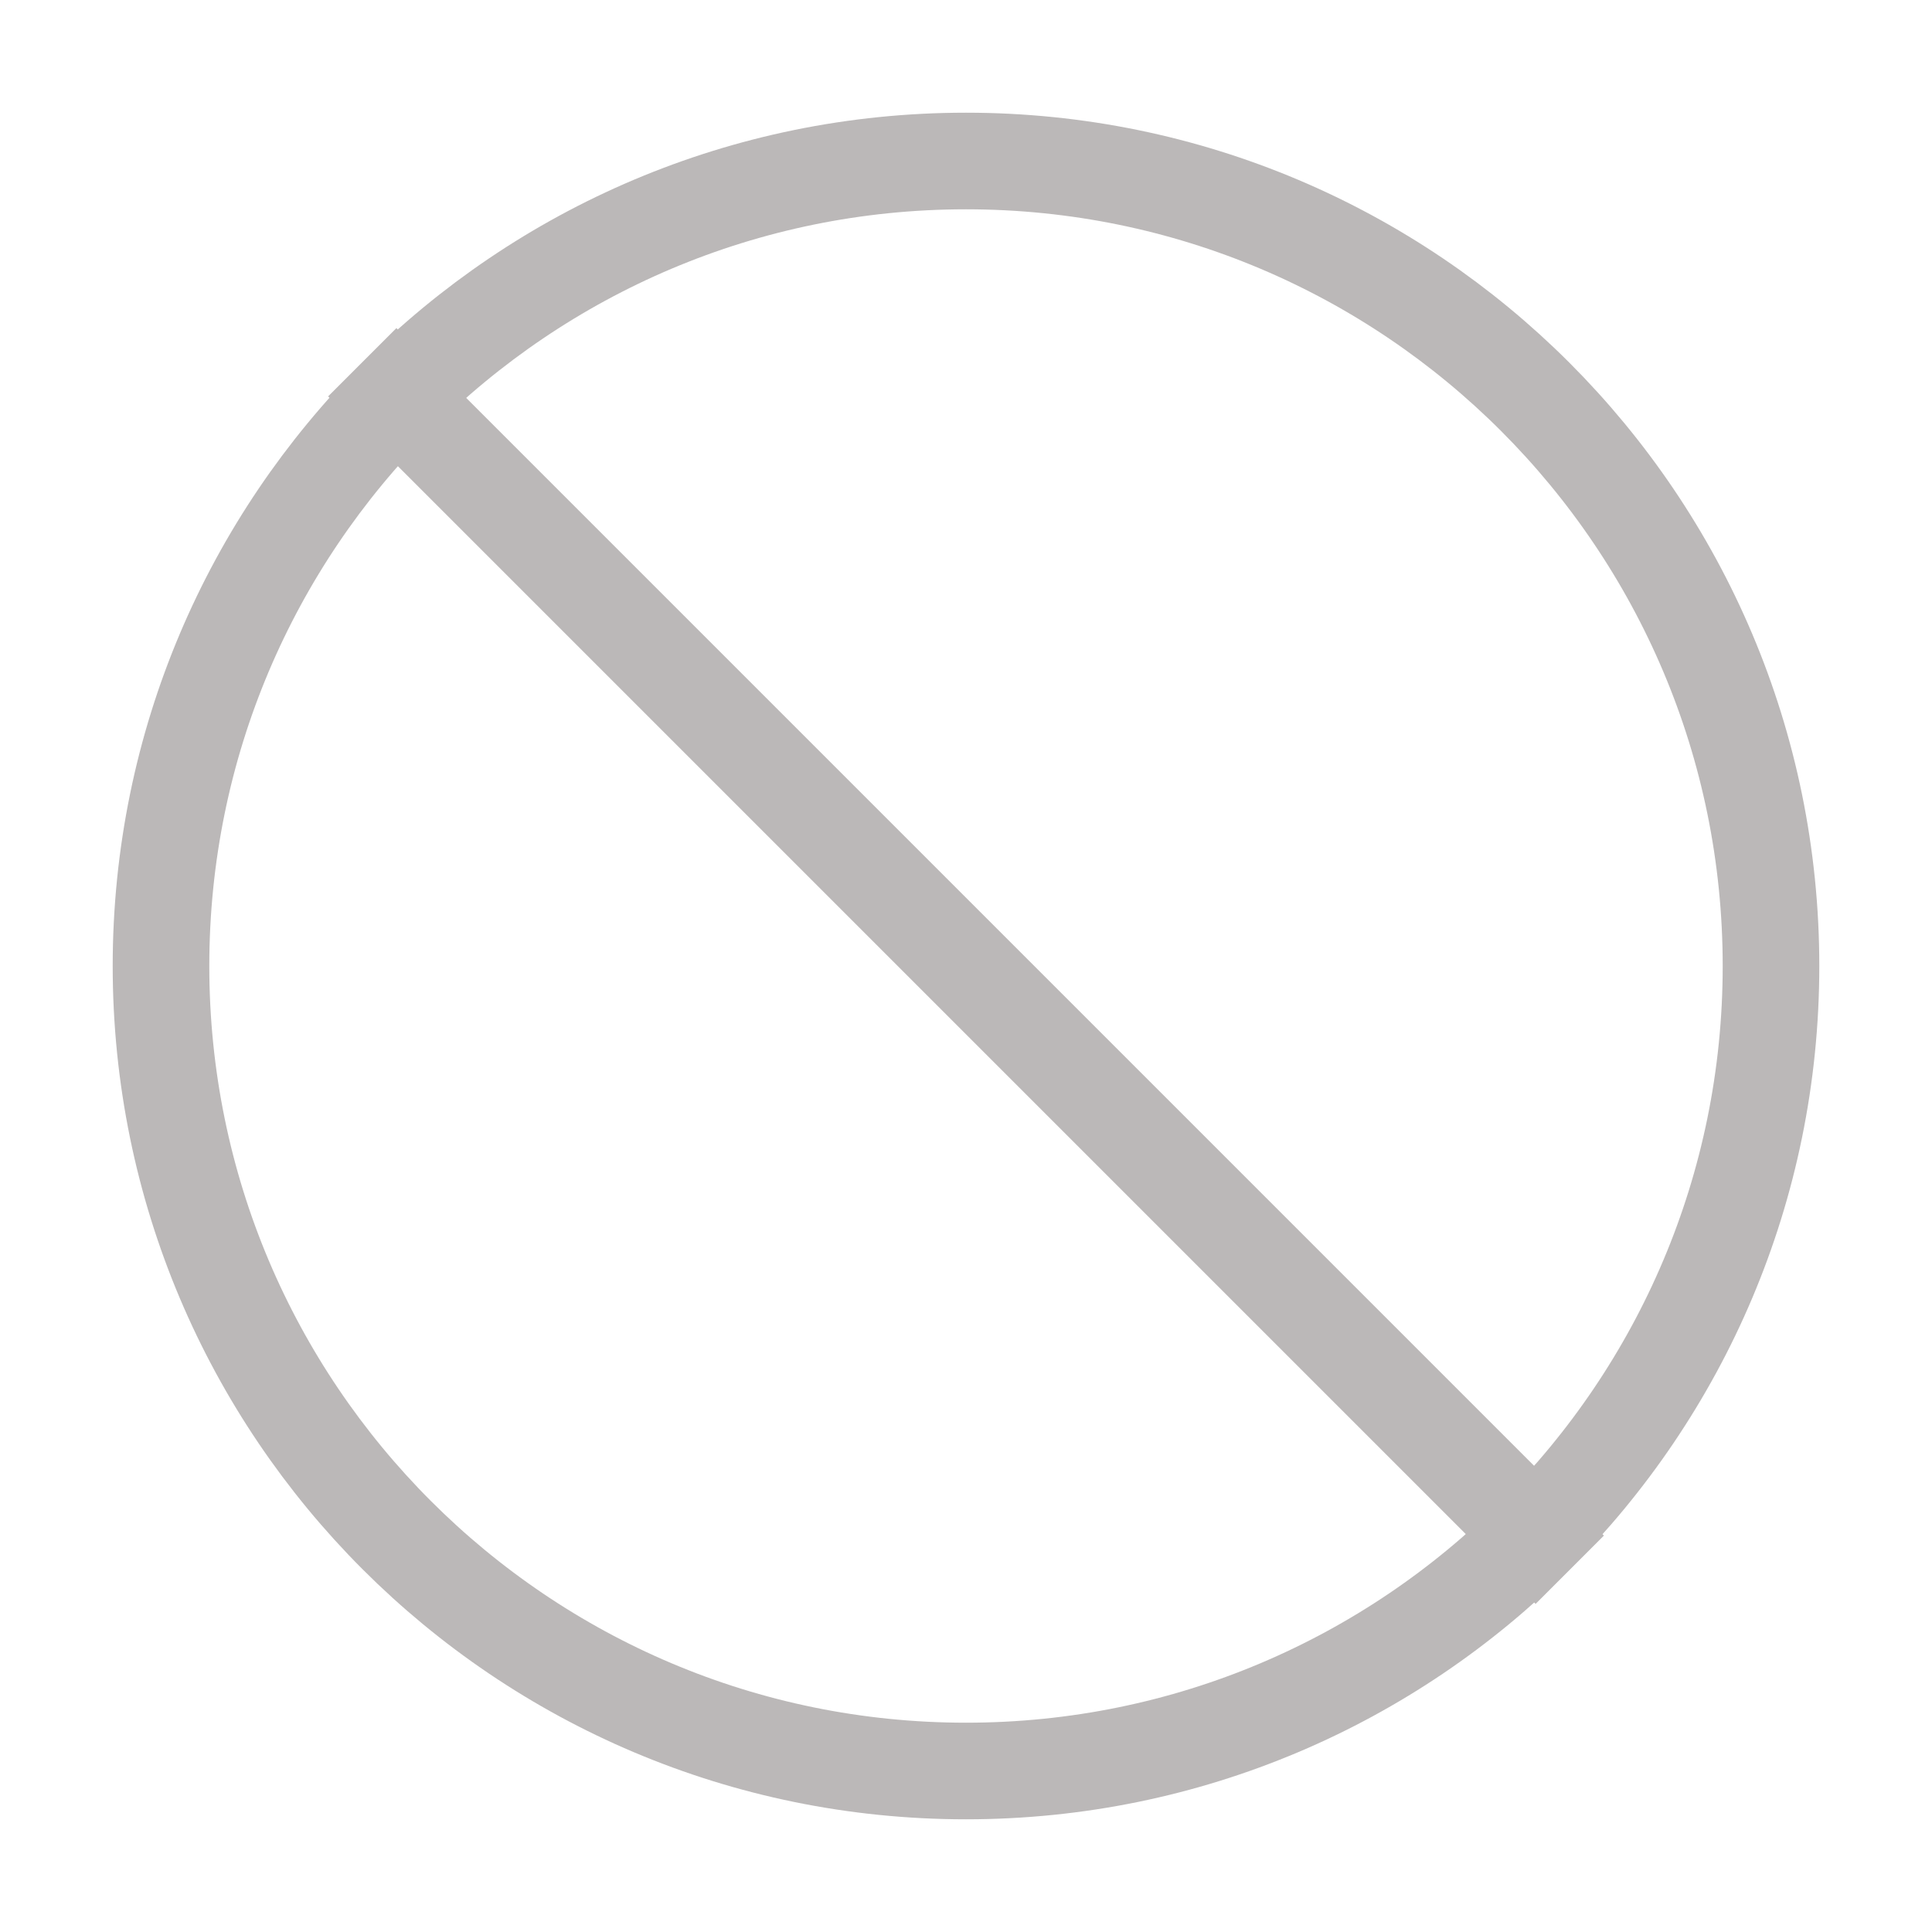 <svg width="12" height="12" viewBox="0 0 12 12" fill="none" xmlns="http://www.w3.org/2000/svg">
<g clip-path="url(#clip0_614_5912)">
<path d="M6 11C8.761 11 11 8.761 11 6C11 3.239 8.761 1 6 1C3.239 1 1 3.239 1 6C1 8.761 3.239 11 6 11Z" stroke="#BBB8B8" stroke-width="0.6" stroke-linecap="round" stroke-linejoin="round"/>
<path d="M2.25 2.25C3.5 3.5 8.5 8.5 9.75 9.75" stroke="#BBB8B8" stroke-width="0.6"/>
</g>
<defs>
<clipPath id="clip0_614_5912">
<rect width="12" height="12" fill="white"/>
</clipPath>
</defs>
</svg>
